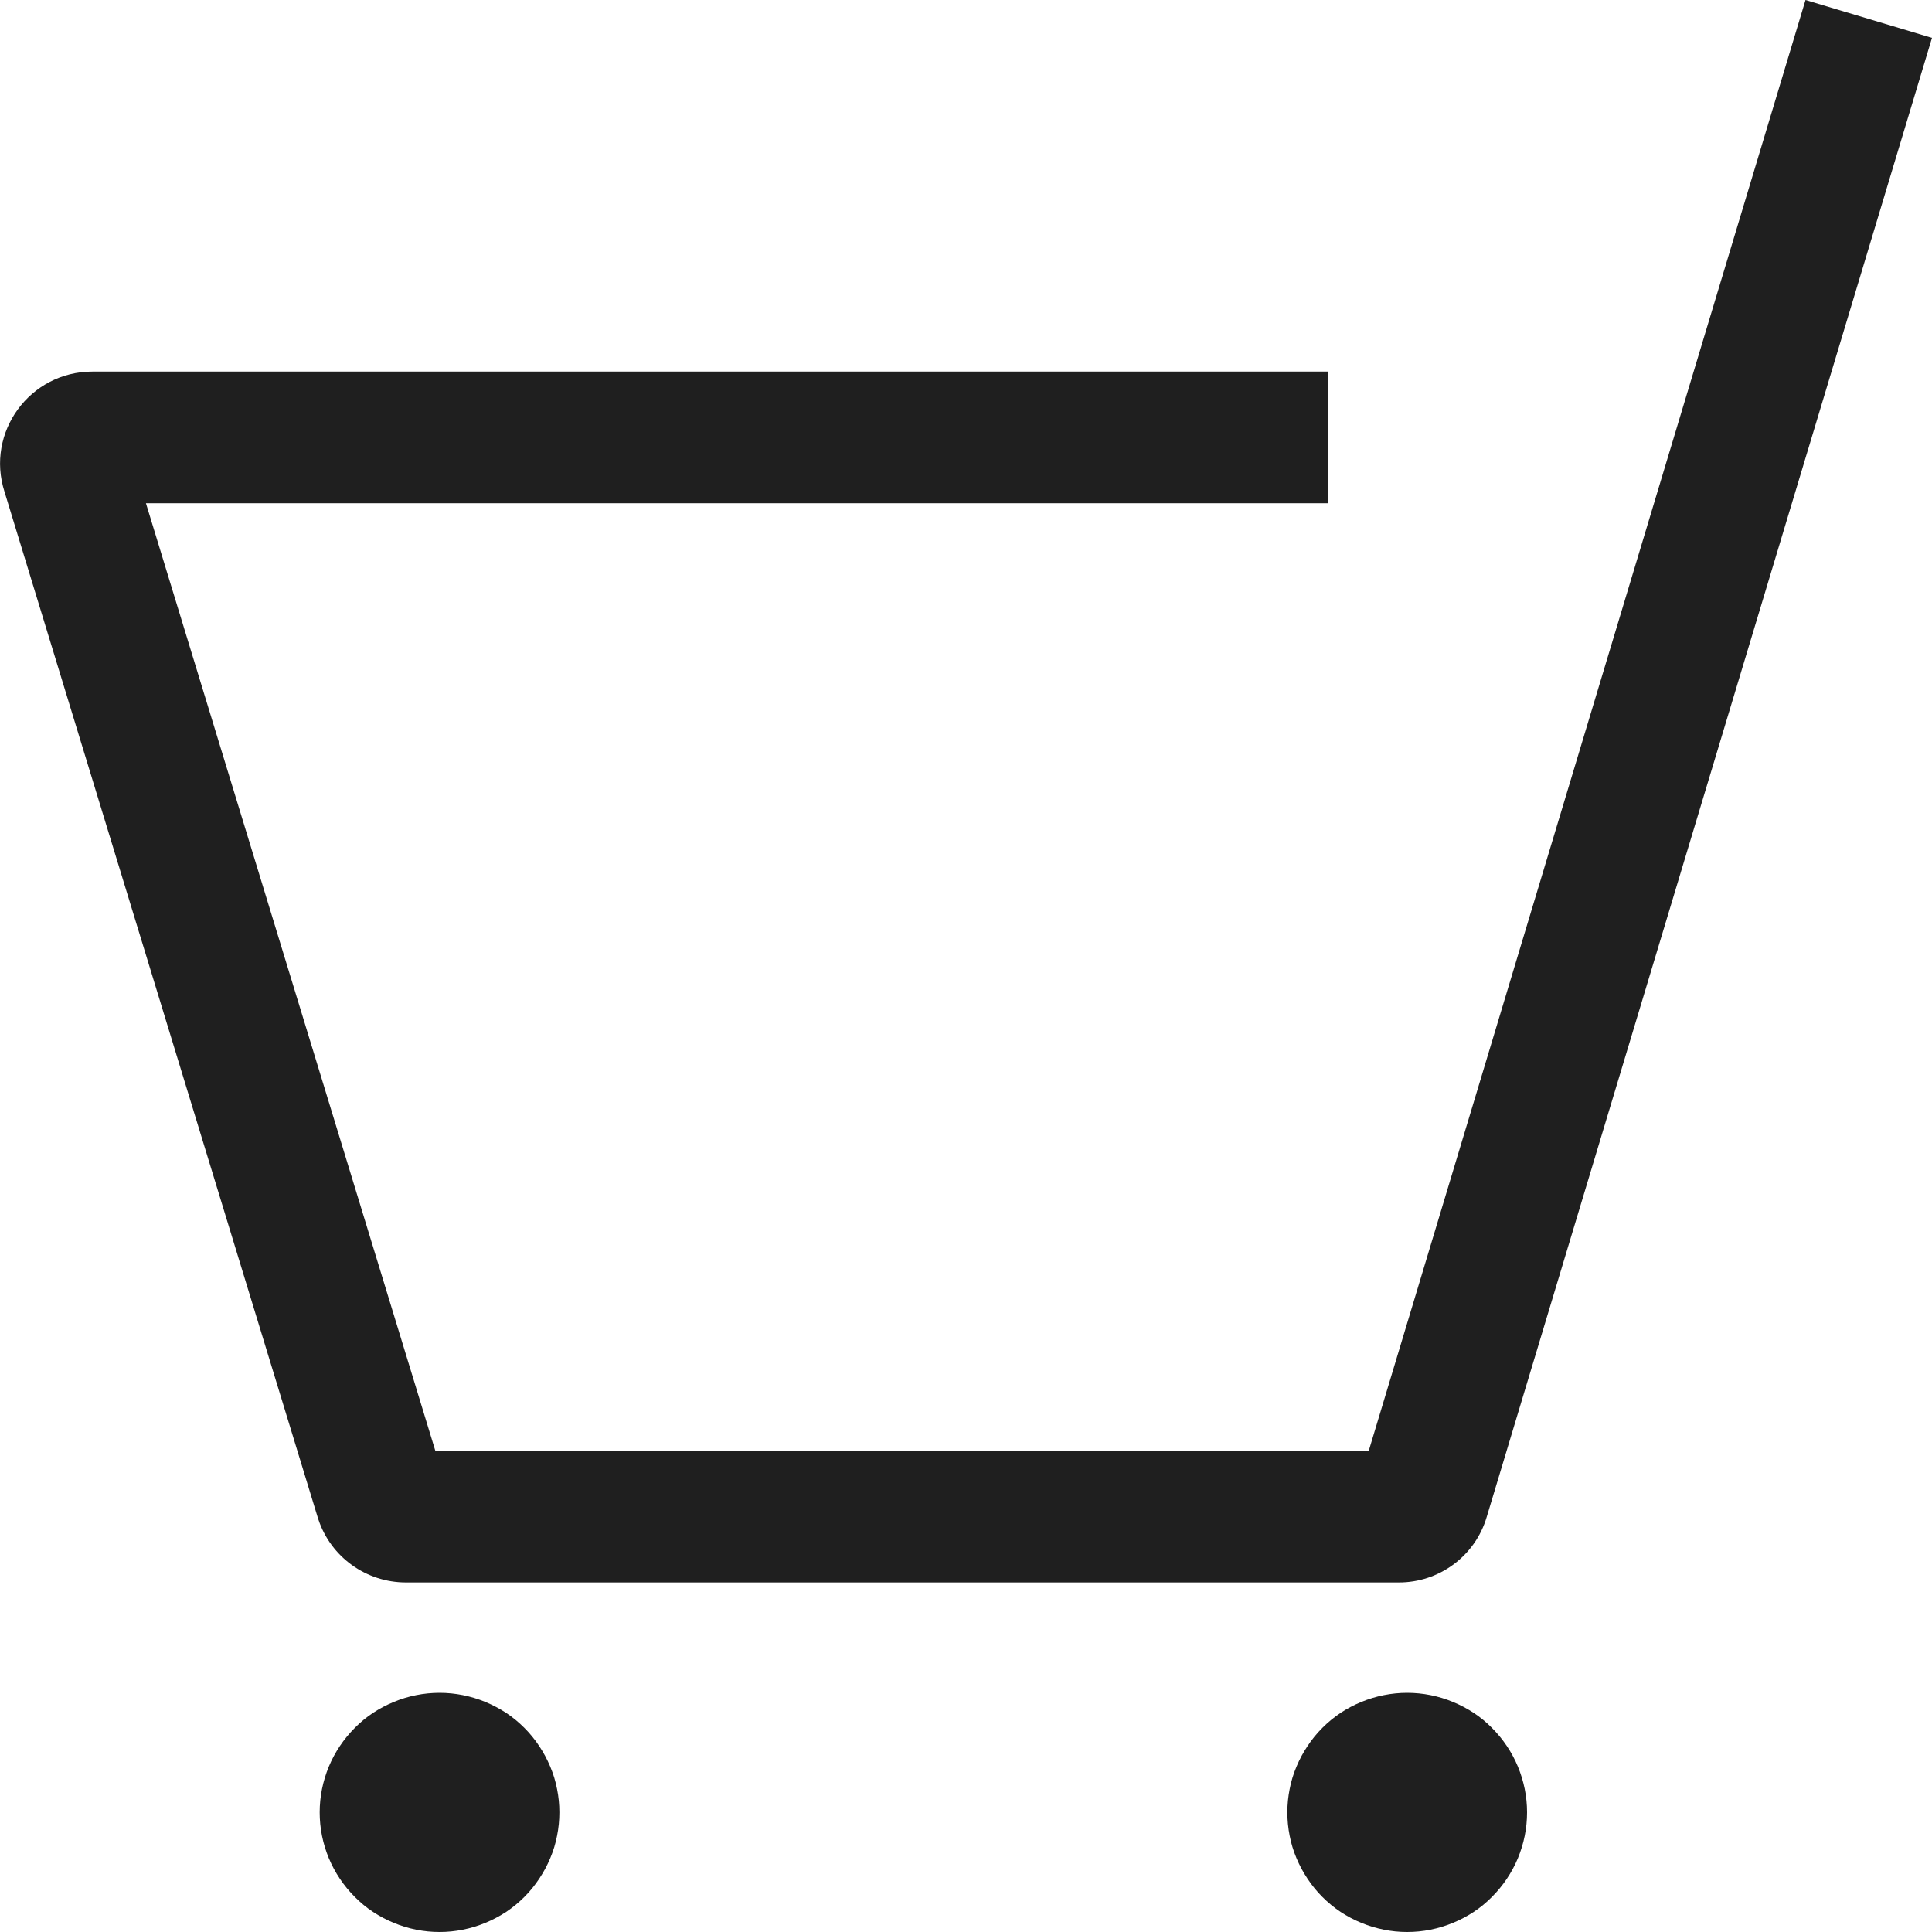 <svg xmlns="http://www.w3.org/2000/svg" xmlns:xlink="http://www.w3.org/1999/xlink" fill="none" version="1.1" width="15" height="15" viewBox="0 0 15 15"><g><g><path d="M3.152,12.286L10.857,12.286C11.174,12.288,11.454,12.08,11.543,11.777L15,0.294L14.018,0L10.627,11.264L3.38,11.264L1.133,3.907L10.309,3.907L10.309,2.885L0.717,2.885C0.232,2.885,-0.113,3.356,0.035,3.818L2.468,11.785L2.472,11.797C2.569,12.089,2.843,12.286,3.152,12.286Z" fill="#1F1F1F" fill-opacity="1"/></g><g><path d="M4.343,14.071Q4.343,14.163,4.325,14.253Q4.308,14.342,4.272,14.427Q4.237,14.511,4.186,14.587Q4.136,14.663,4.071,14.728Q4.006,14.793,3.93,14.844Q3.853,14.894,3.769,14.929Q3.684,14.964,3.594,14.982Q3.504,15,3.413,15Q3.321,15,3.231,14.982Q3.141,14.964,3.057,14.929Q2.972,14.894,2.896,14.844Q2.819,14.793,2.755,14.728Q2.69,14.663,2.639,14.587Q2.588,14.511,2.553,14.427Q2.518,14.342,2.5,14.253Q2.482,14.163,2.482,14.071Q2.482,13.98,2.5,13.89Q2.518,13.801,2.553,13.716Q2.588,13.632,2.639,13.556Q2.69,13.48,2.755,13.415Q2.819,13.35,2.896,13.299Q2.972,13.249,3.057,13.214Q3.141,13.179,3.231,13.161Q3.321,13.143,3.413,13.143Q3.504,13.143,3.594,13.161Q3.684,13.179,3.769,13.214Q3.853,13.249,3.93,13.299Q4.006,13.35,4.071,13.415Q4.136,13.48,4.186,13.556Q4.237,13.632,4.272,13.716Q4.308,13.801,4.325,13.89Q4.343,13.98,4.343,14.071Z" fill="#1F1F1F" fill-opacity="1"/></g><g><path d="M11.856,14.071Q11.856,14.163,11.838,14.253Q11.82,14.342,11.785,14.427Q11.75,14.511,11.699,14.587Q11.648,14.663,11.583,14.728Q11.519,14.793,11.442,14.844Q11.366,14.894,11.281,14.929Q11.197,14.964,11.107,14.982Q11.017,15,10.925,15Q10.834,15,10.744,14.982Q10.654,14.964,10.569,14.929Q10.484,14.894,10.408,14.844Q10.332,14.793,10.267,14.728Q10.202,14.663,10.152,14.587Q10.101,14.511,10.066,14.427Q10.03,14.342,10.013,14.253Q9.995,14.163,9.995,14.071Q9.995,13.98,10.013,13.89Q10.03,13.801,10.066,13.716Q10.101,13.632,10.152,13.556Q10.202,13.48,10.267,13.415Q10.332,13.35,10.408,13.299Q10.484,13.249,10.569,13.214Q10.654,13.179,10.744,13.161Q10.834,13.143,10.925,13.143Q11.017,13.143,11.107,13.161Q11.197,13.179,11.281,13.214Q11.366,13.249,11.442,13.299Q11.519,13.35,11.583,13.415Q11.648,13.48,11.699,13.556Q11.75,13.632,11.785,13.716Q11.82,13.801,11.838,13.89Q11.856,13.98,11.856,14.071Z" fill="#1F1F1F" fill-opacity="1"/></g></g></svg>
